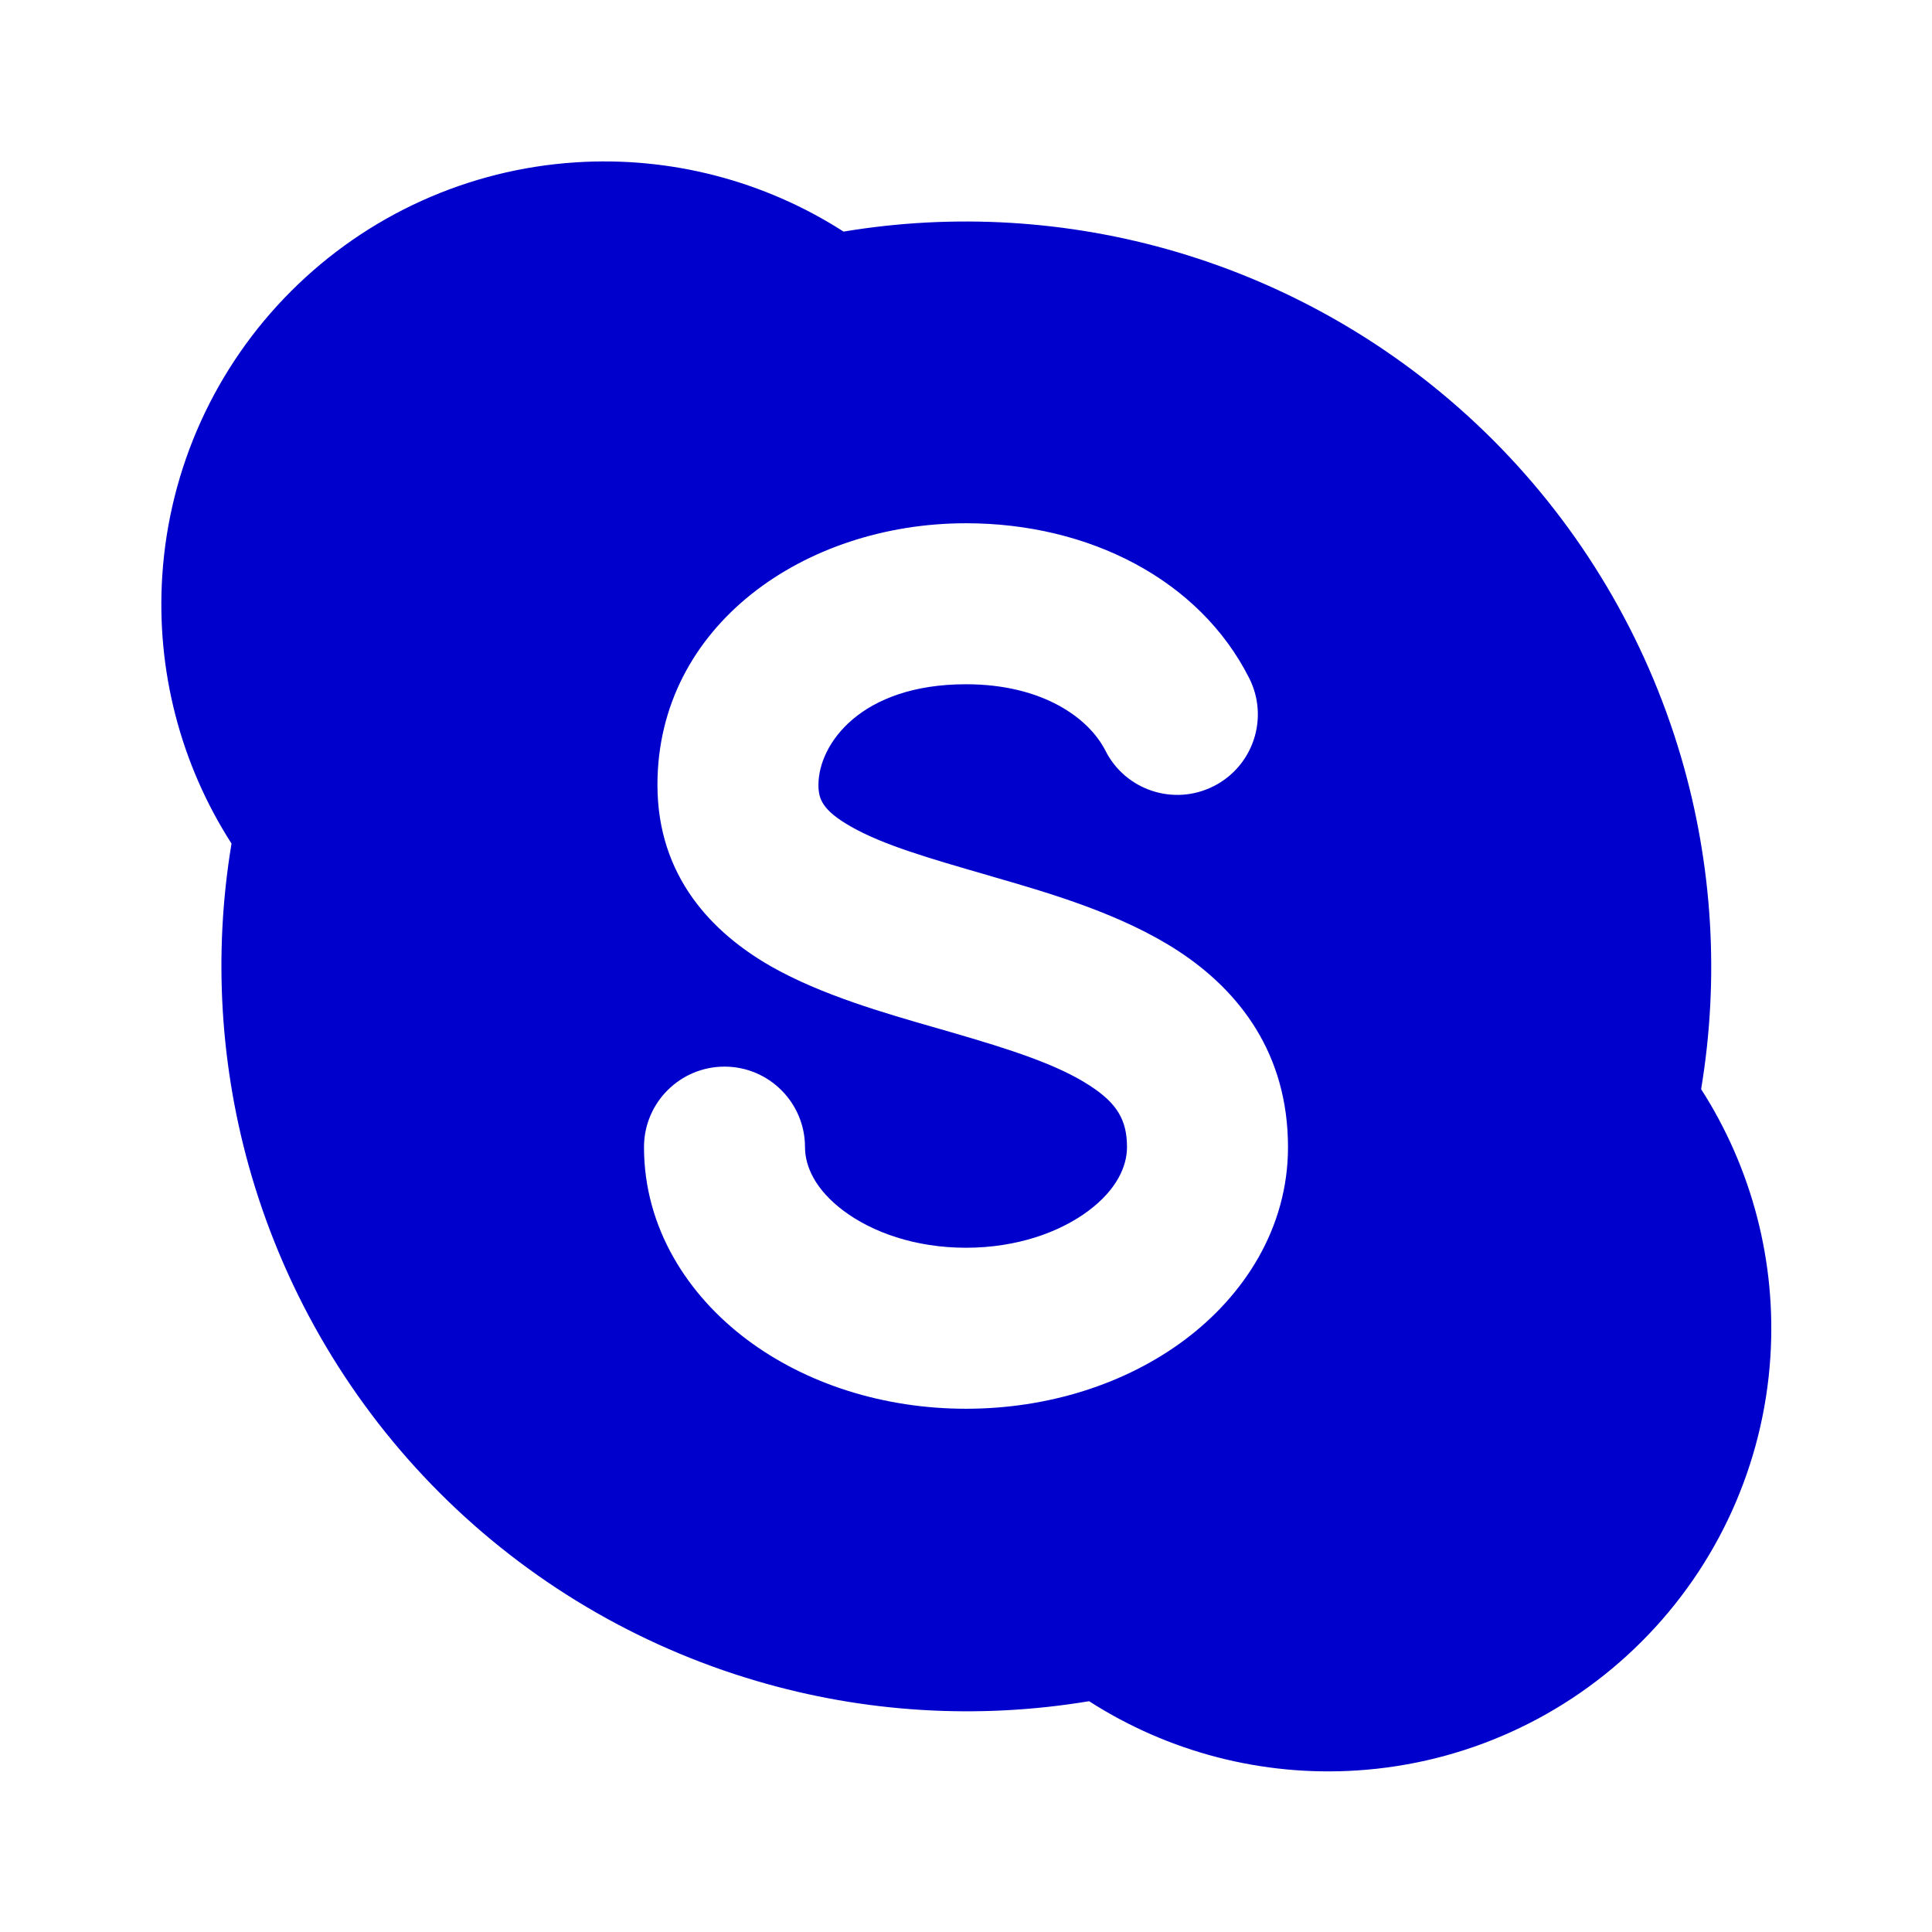 <svg width="24" height="24" viewBox="0 0 24 24" fill="none" xmlns="http://www.w3.org/2000/svg">
<path fill-rule="evenodd" clip-rule="evenodd" d="M10.479 2.877C9.493 2.244 8.326 1.94 7.149 2.017C5.816 2.103 4.56 2.672 3.616 3.617C2.671 4.561 2.102 5.817 2.016 7.15C1.939 8.327 2.243 9.494 2.876 10.479C2.647 11.857 2.732 13.269 3.127 14.612C3.565 16.098 4.368 17.451 5.463 18.546C6.558 19.641 7.911 20.444 9.397 20.881C10.739 21.277 12.152 21.362 13.529 21.133C14.515 21.766 15.681 22.07 16.859 21.993C18.192 21.907 19.448 21.338 20.392 20.393C21.337 19.449 21.906 18.193 21.992 16.86C22.069 15.682 21.765 14.516 21.132 13.53C21.361 12.153 21.276 10.74 20.881 9.398C20.443 7.912 19.64 6.559 18.545 5.464C17.45 4.369 16.097 3.566 14.611 3.128C13.268 2.733 11.855 2.648 10.479 2.877ZM10.167 9.75C10.167 9.244 10.692 8.5 12 8.5C12.96 8.5 13.531 8.927 13.732 9.325C13.981 9.818 14.582 10.016 15.075 9.767C15.569 9.518 15.767 8.917 15.518 8.424C14.899 7.198 13.525 6.5 12 6.5C9.995 6.5 8.167 7.771 8.167 9.75C8.167 10.89 8.85 11.591 9.584 12.008C10.204 12.36 10.987 12.585 11.636 12.771L11.806 12.82C12.561 13.039 13.141 13.226 13.541 13.488C13.875 13.705 14 13.912 14 14.25C14 14.486 13.875 14.776 13.521 15.041C13.167 15.306 12.633 15.5 12 15.5C11.367 15.5 10.833 15.306 10.479 15.041C10.125 14.776 10 14.486 10 14.25C10 13.698 9.552 13.25 9 13.25C8.448 13.25 8 13.698 8 14.25C8 15.257 8.547 16.092 9.279 16.641C10.011 17.19 10.976 17.5 12 17.5C13.024 17.5 13.989 17.19 14.721 16.641C15.453 16.092 16 15.257 16 14.25C16 13.088 15.396 12.31 14.636 11.813C13.942 11.36 13.064 11.102 12.361 10.899L12.273 10.873C11.537 10.66 10.975 10.498 10.572 10.269C10.213 10.065 10.167 9.923 10.167 9.75Z" fill="#0000CC"/>
</svg>
